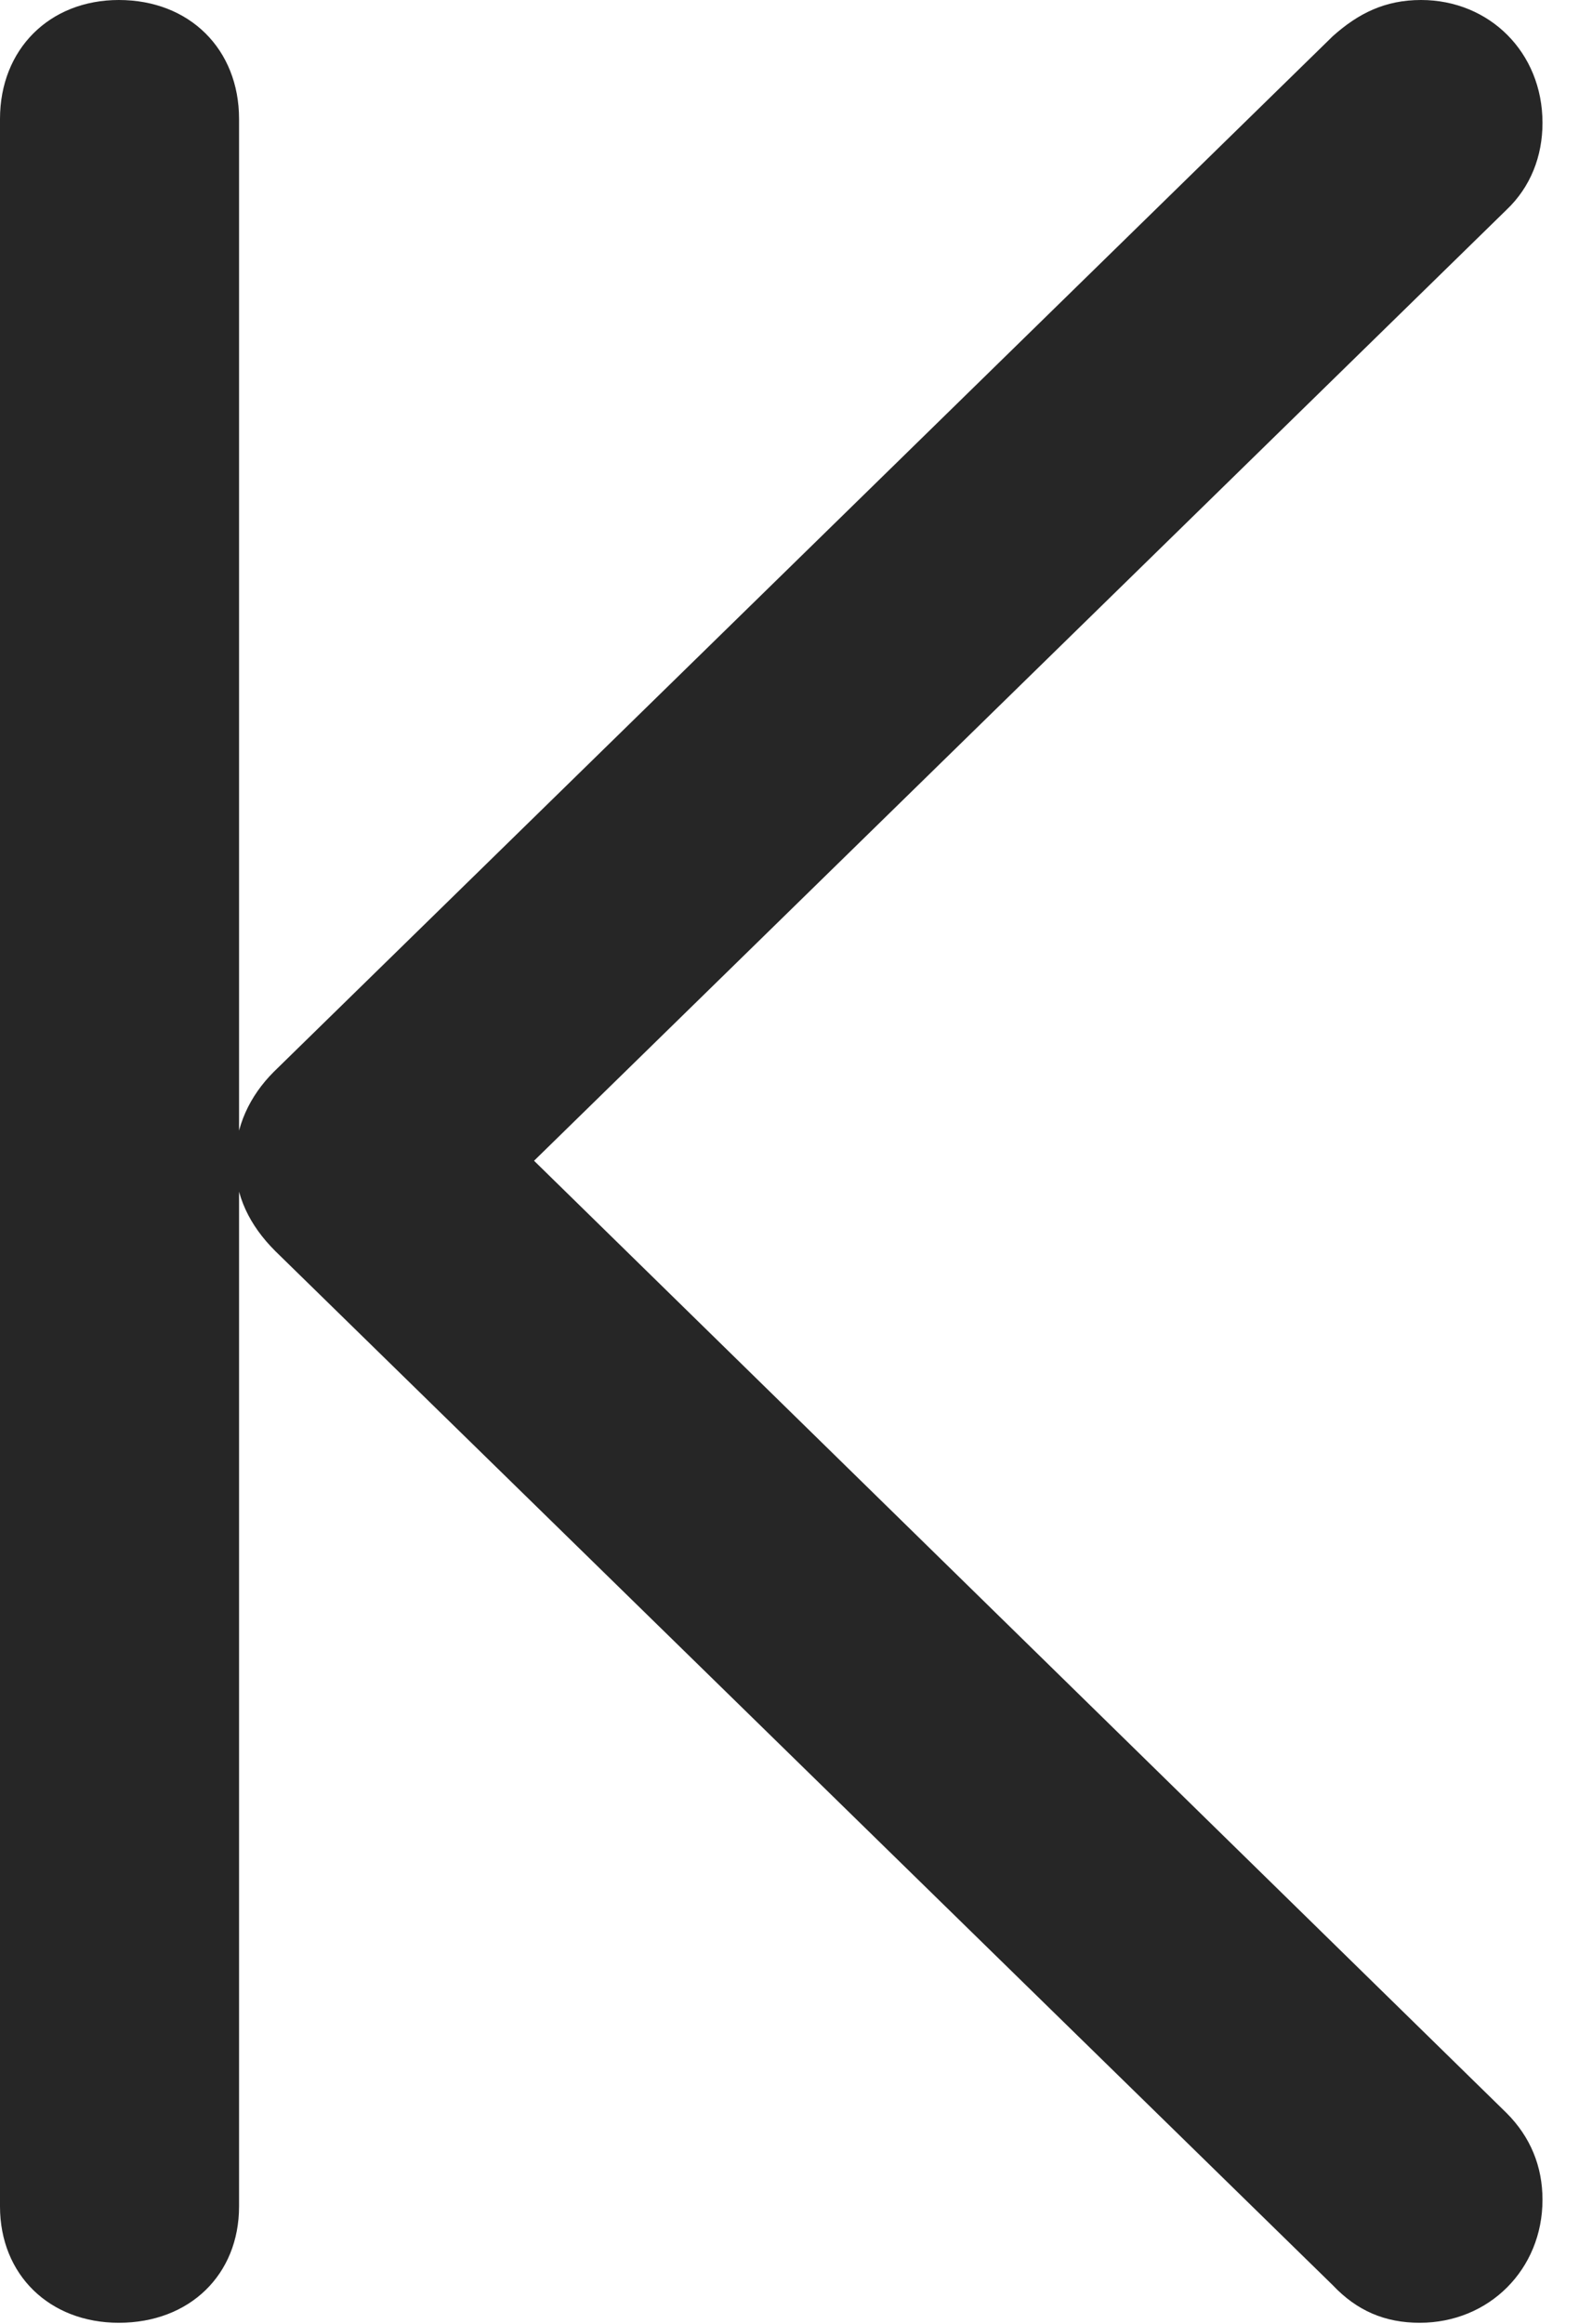 <?xml version="1.0" encoding="UTF-8"?>
<!--Generator: Apple Native CoreSVG 232.5-->
<!DOCTYPE svg
PUBLIC "-//W3C//DTD SVG 1.1//EN"
       "http://www.w3.org/Graphics/SVG/1.1/DTD/svg11.dtd">
<svg version="1.1" xmlns="http://www.w3.org/2000/svg" xmlns:xlink="http://www.w3.org/1999/xlink" width="11.641" height="16.982">
 <g>
  <rect height="16.982" opacity="0" width="11.641" x="0" y="0"/>
  <path d="M11.279 16.074C11.279 15.83 11.191 15.615 11.016 15.44L3.291 7.881L3.291 9.082L11.016 1.533C11.191 1.367 11.279 1.143 11.279 0.898C11.279 0.381 10.889 0 10.391 0C10.127 0 9.932 0.098 9.746 0.264L2.002 7.832C1.826 8.008 1.719 8.232 1.719 8.486C1.719 8.74 1.826 8.955 2.012 9.141L9.746 16.699C9.922 16.885 10.127 16.973 10.381 16.973C10.889 16.973 11.279 16.582 11.279 16.074ZM1.748 16.123L1.748 0.869C1.748 0.361 1.387 0 0.869 0C0.361 0 0 0.361 0 0.869L0 16.123C0 16.621 0.361 16.973 0.869 16.973C1.387 16.973 1.748 16.621 1.748 16.123Z" fill="#000000" fill-opacity="0.85"/>
 </g>
</svg>
